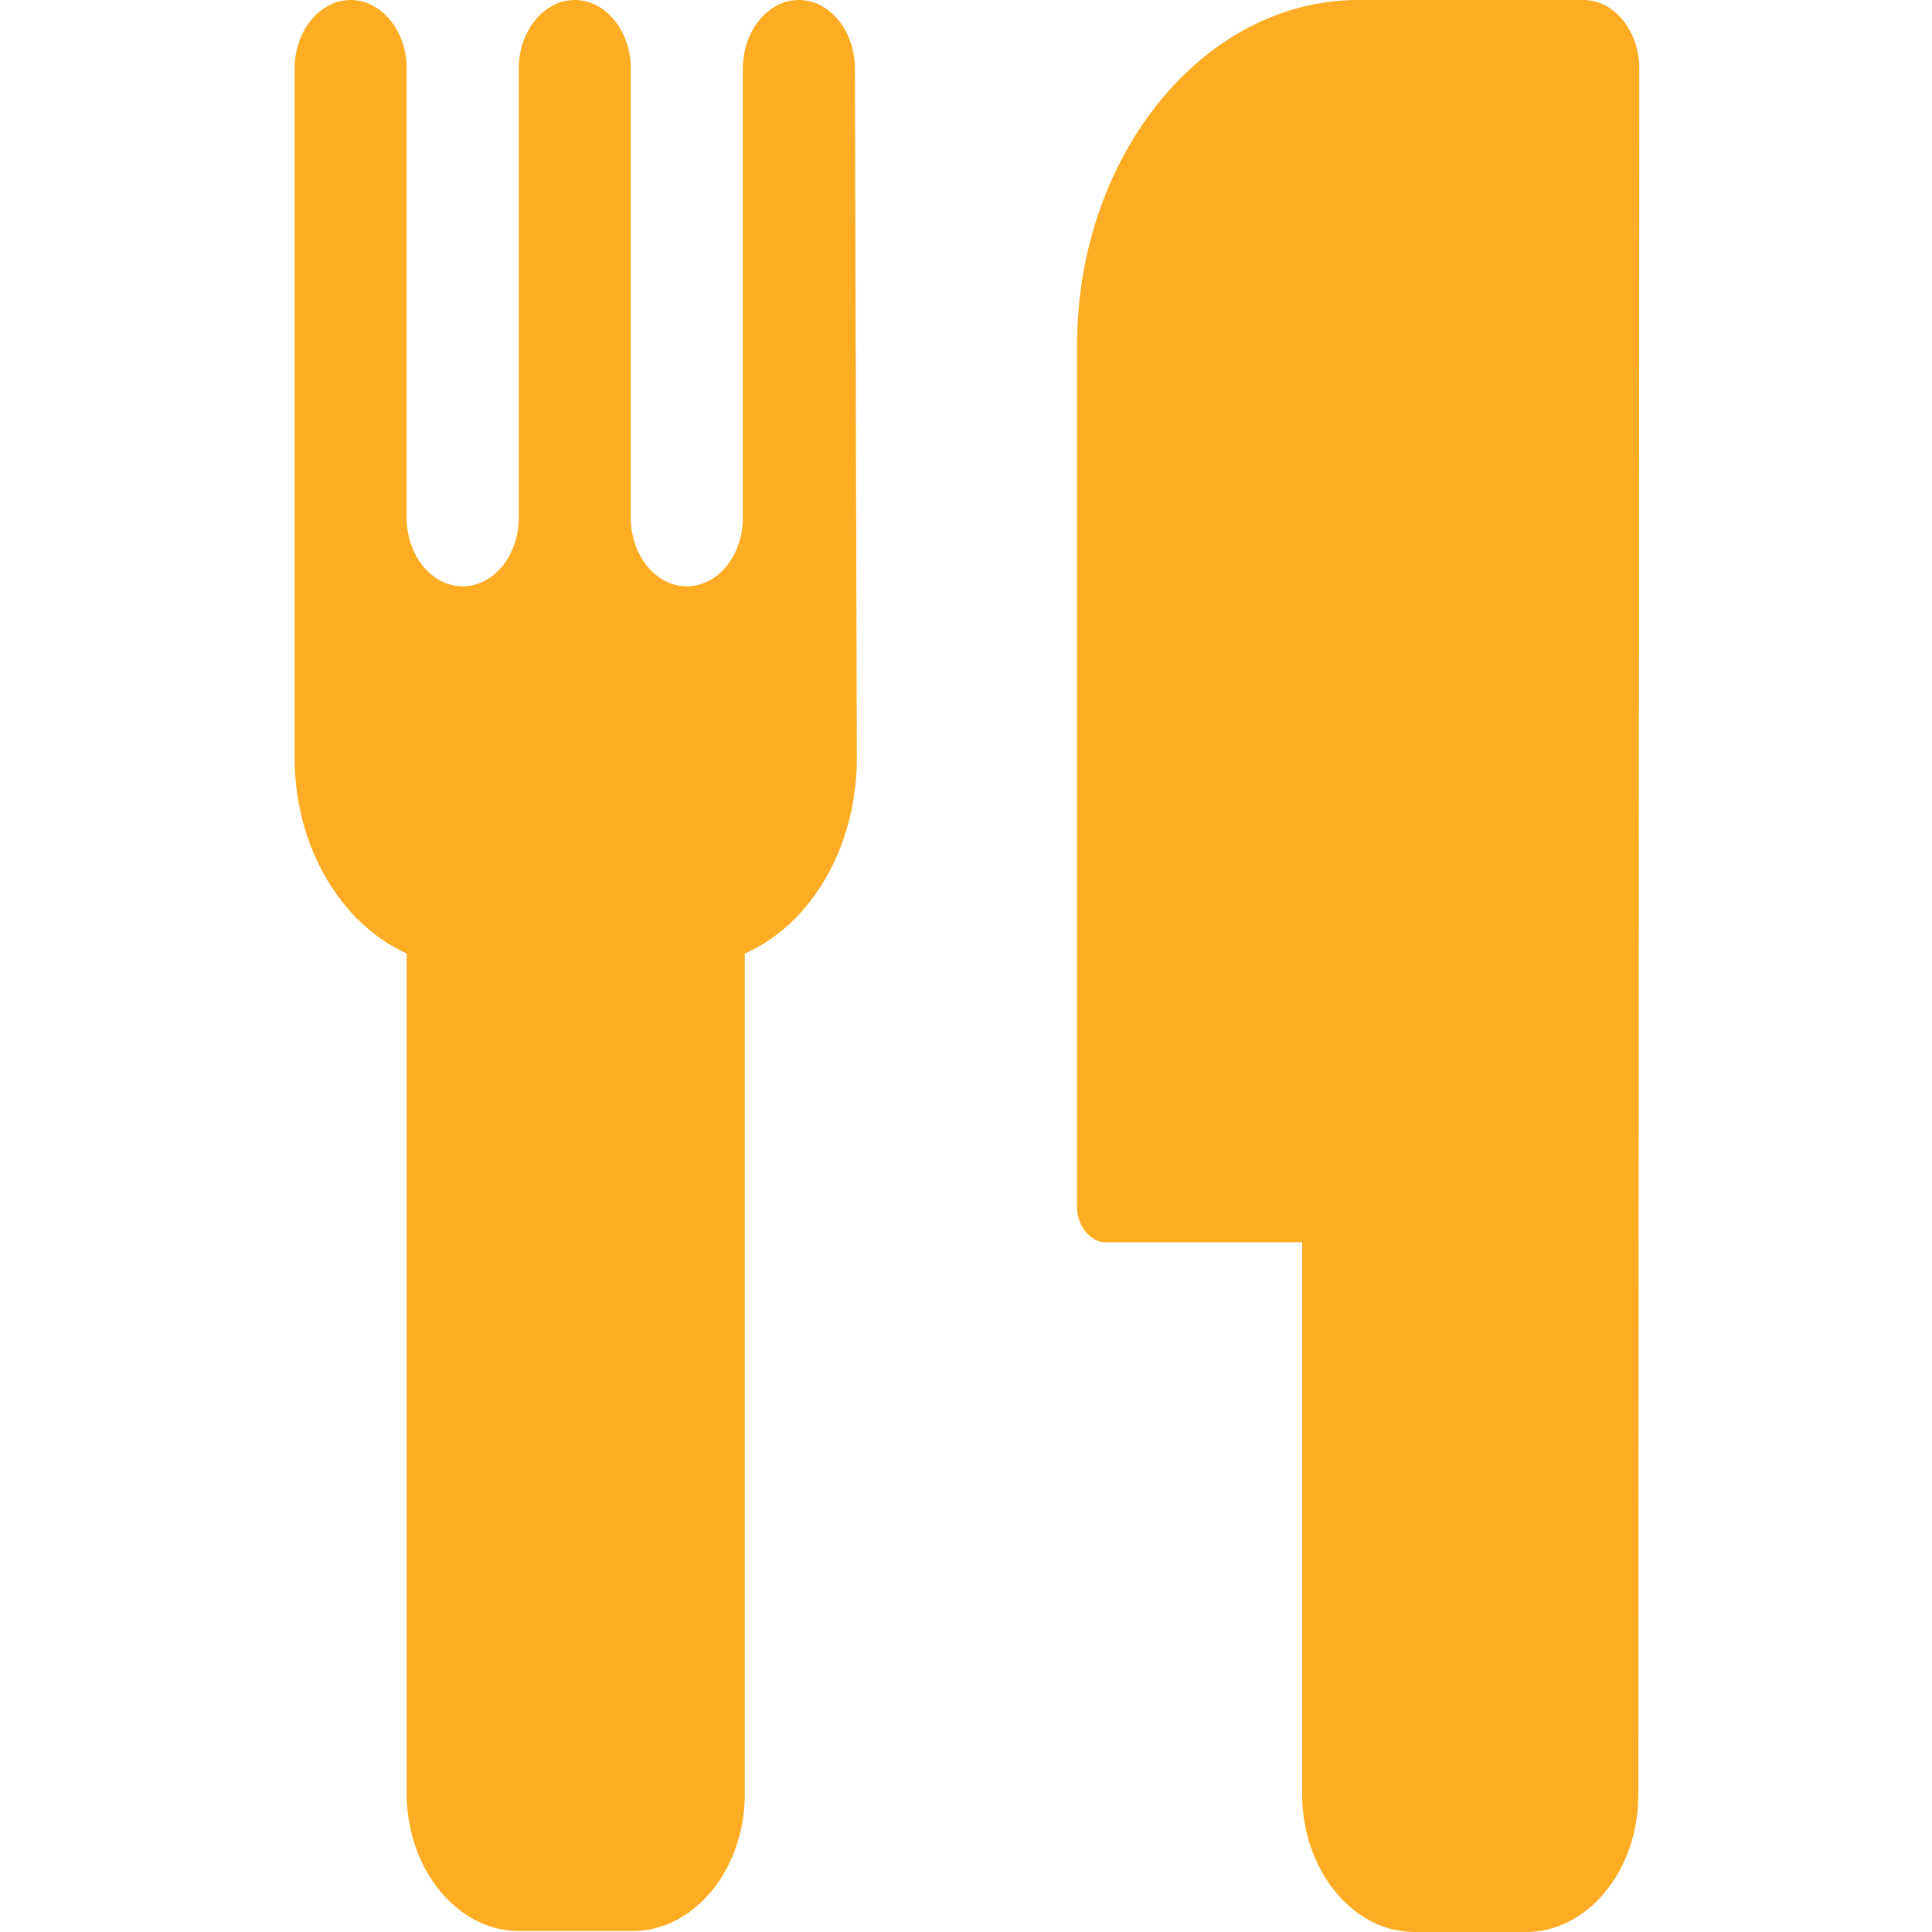 <?xml version="1.0" encoding="utf-8"?>
<!-- Generator: Adobe Illustrator 20.1.0, SVG Export Plug-In . SVG Version: 6.00 Build 0)  -->
<svg version="1.1" id="图层_1" xmlns="http://www.w3.org/2000/svg" xmlns:xlink="http://www.w3.org/1999/xlink" x="0px" y="0px"
	 viewBox="0 0 200 200" style="enable-background:new 0 0 200 200;" xml:space="preserve">
<style type="text/css">
	.st0{fill:#FDAC23;}
</style>
<path class="st0" d="M88.7,78.5c0,9.1-4.7,17.2-11.6,20.2v87c0,7.9-5.3,14.2-11.6,14.2H53.7c-6.4,0-11.6-6.5-11.6-14.2v-87
	c-6.9-3.1-11.6-11.2-11.6-20.2V7.1c0-3.9,2.6-7.1,5.8-7.1s5.8,3.2,5.8,7.1v46.5c0,3.9,2.6,7.1,5.8,7.1s5.8-3.2,5.8-7.1V7.1
	c0-3.9,2.6-7.1,5.8-7.1c3.2,0,5.8,3.2,5.8,7.1v46.5c0,3.9,2.6,7.1,5.8,7.1c3.2,0,5.8-3.2,5.8-7.1V7.1c0-3.9,2.6-7.1,5.8-7.1
	s5.8,3.2,5.8,7.1L88.7,78.5L88.7,78.5z M169.6,185.8c0,7.9-5.3,14.2-11.6,14.2h-11.6c-6.4,0-11.6-6.5-11.6-14.2v-57.2h-20.4
	c-1.5,0-2.9-1.7-2.9-3.6V35.7c0-19.6,13.1-35.7,29.1-35.7h23.3c3.2,0,5.8,3.2,5.8,7.1L169.6,185.8L169.6,185.8z"/>
</svg>
